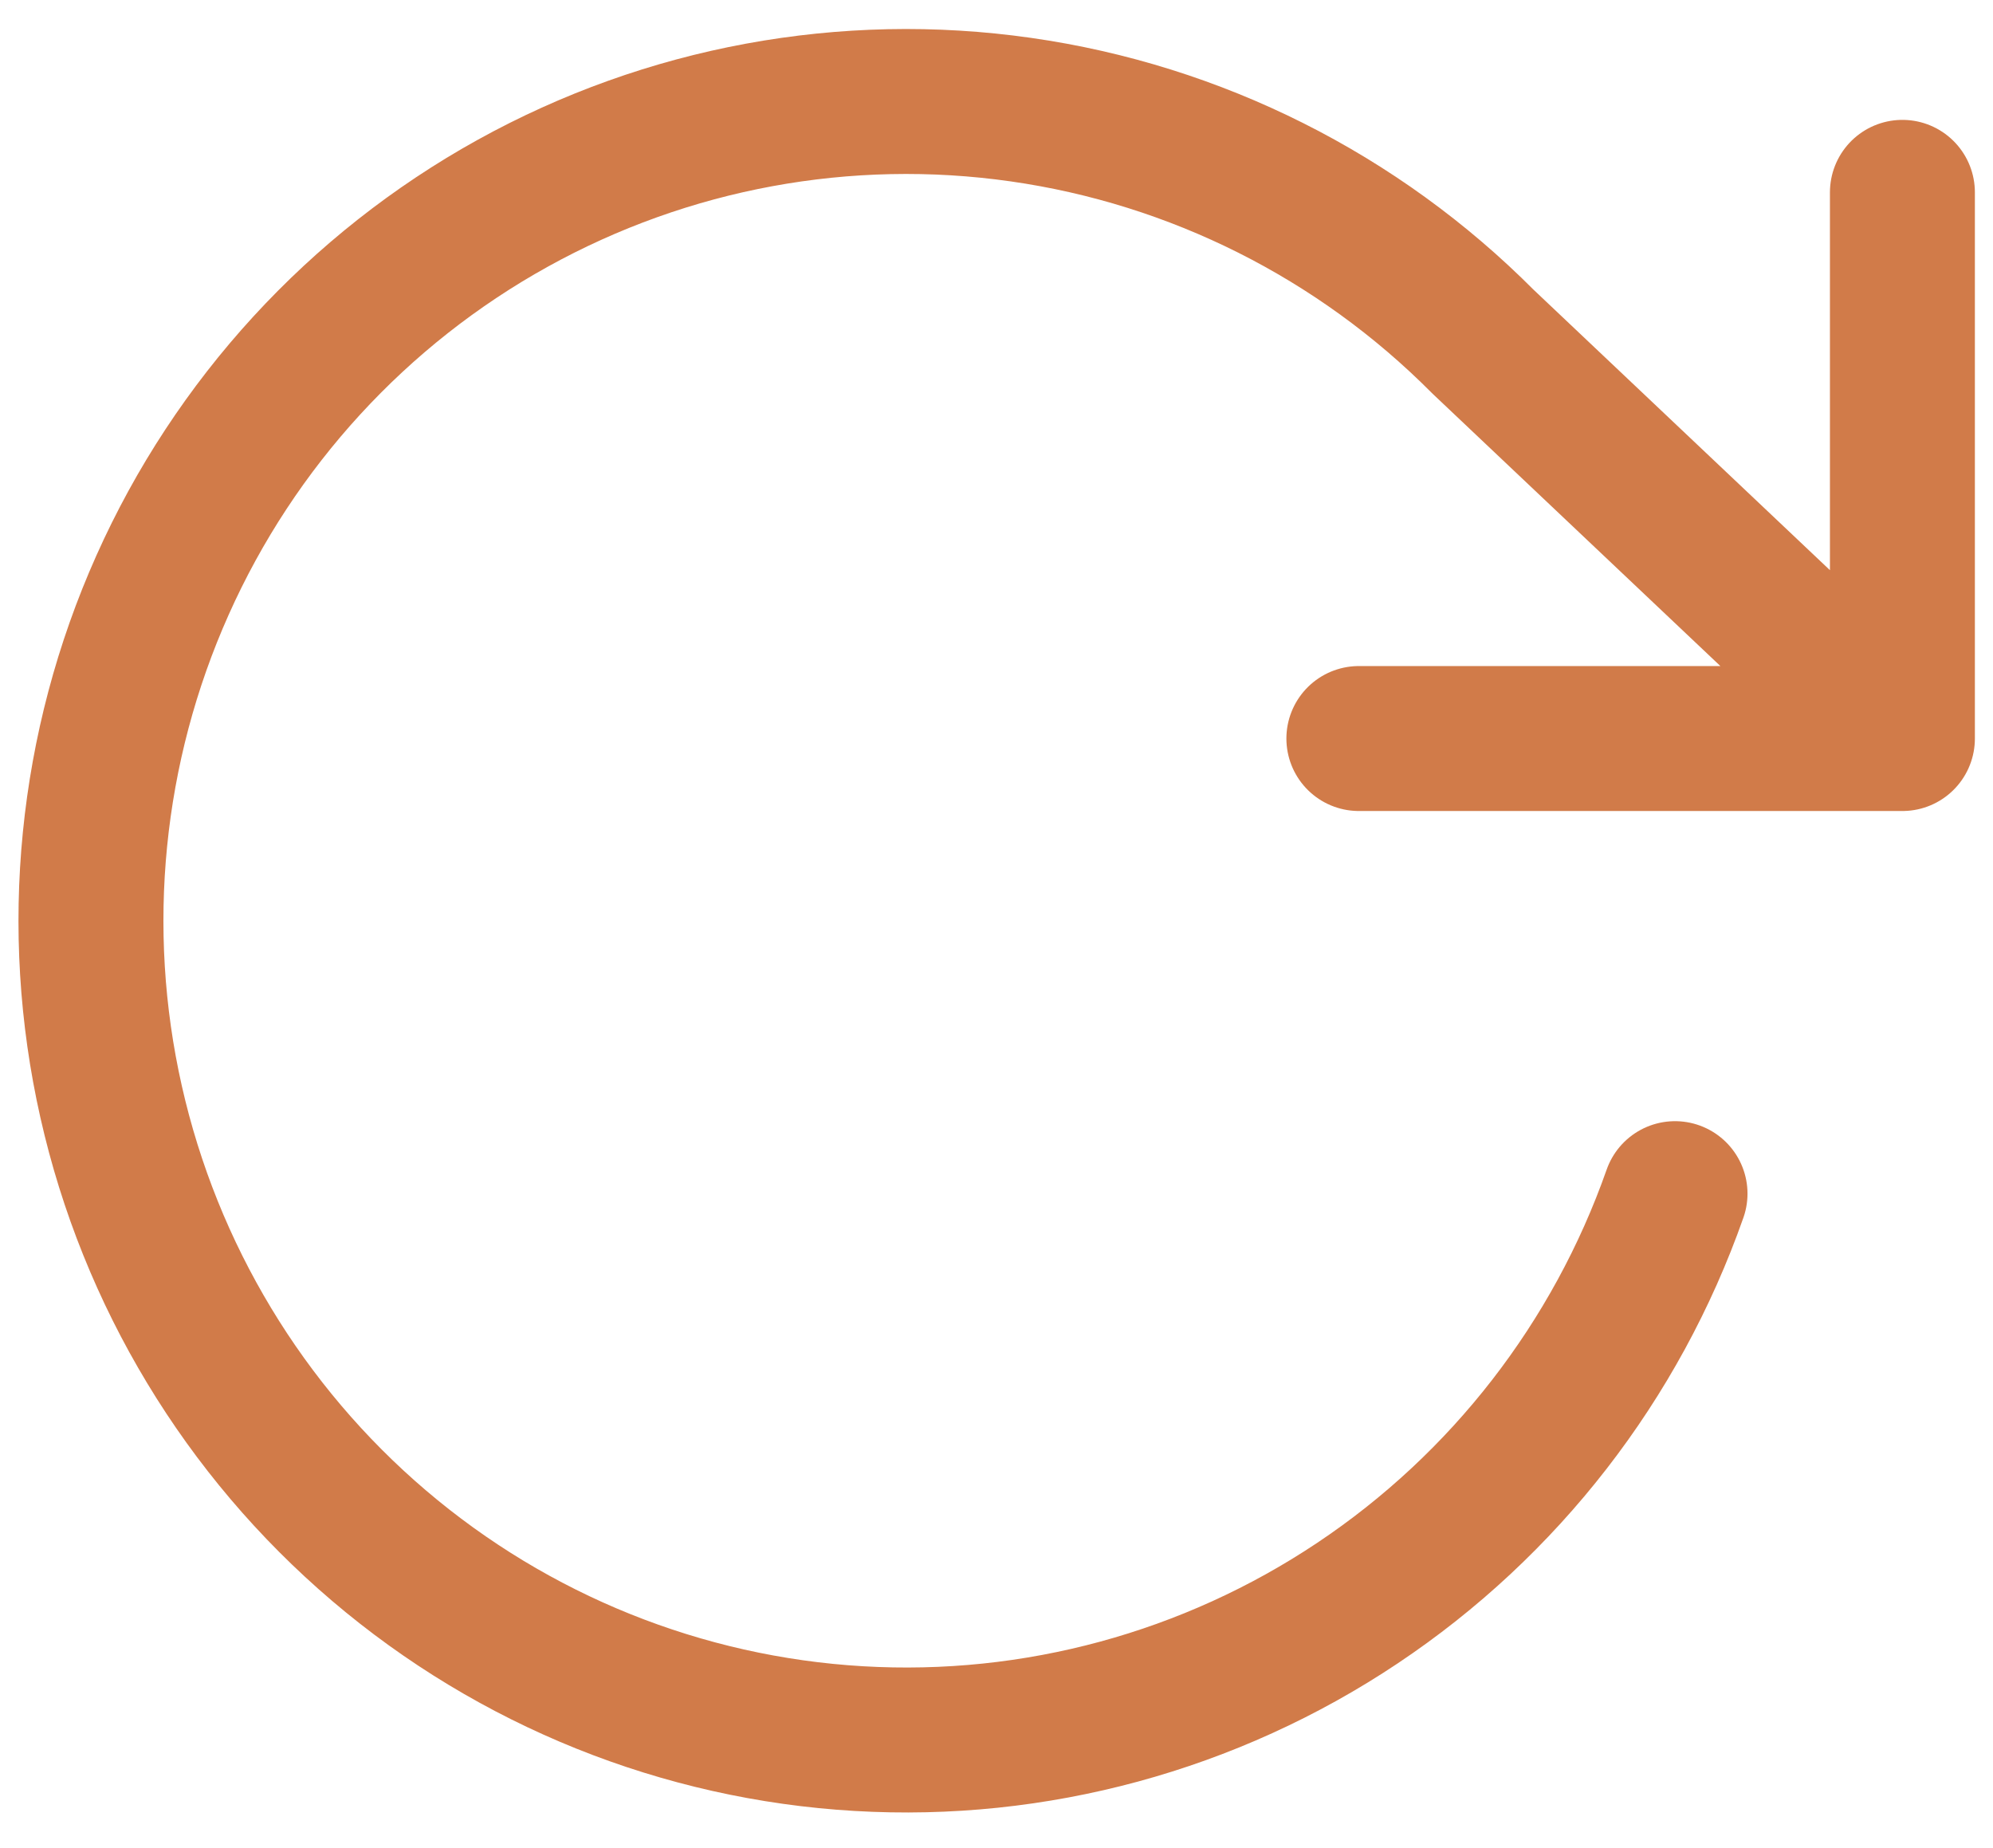<svg width="55" height="51" viewBox="0 0 55 51" fill="none" xmlns="http://www.w3.org/2000/svg">
<path d="M52.5 5.308V20.38M52.5 20.38H37.5M52.5 20.38L40.925 9.427C37.477 5.96 33 3.713 28.17 3.025C23.34 2.336 18.418 3.244 14.146 5.611C9.874 7.978 6.483 11.675 4.485 16.147C2.486 20.619 1.988 25.622 3.066 30.402C4.144 35.183 6.738 39.482 10.459 42.652C14.18 45.822 18.826 47.691 23.696 47.977C28.566 48.264 33.397 46.952 37.46 44.239C41.524 41.527 44.6 37.561 46.225 32.939" stroke="#D17B49" stroke-width="4" stroke-linecap="round" stroke-linejoin="round"/>
</svg>
